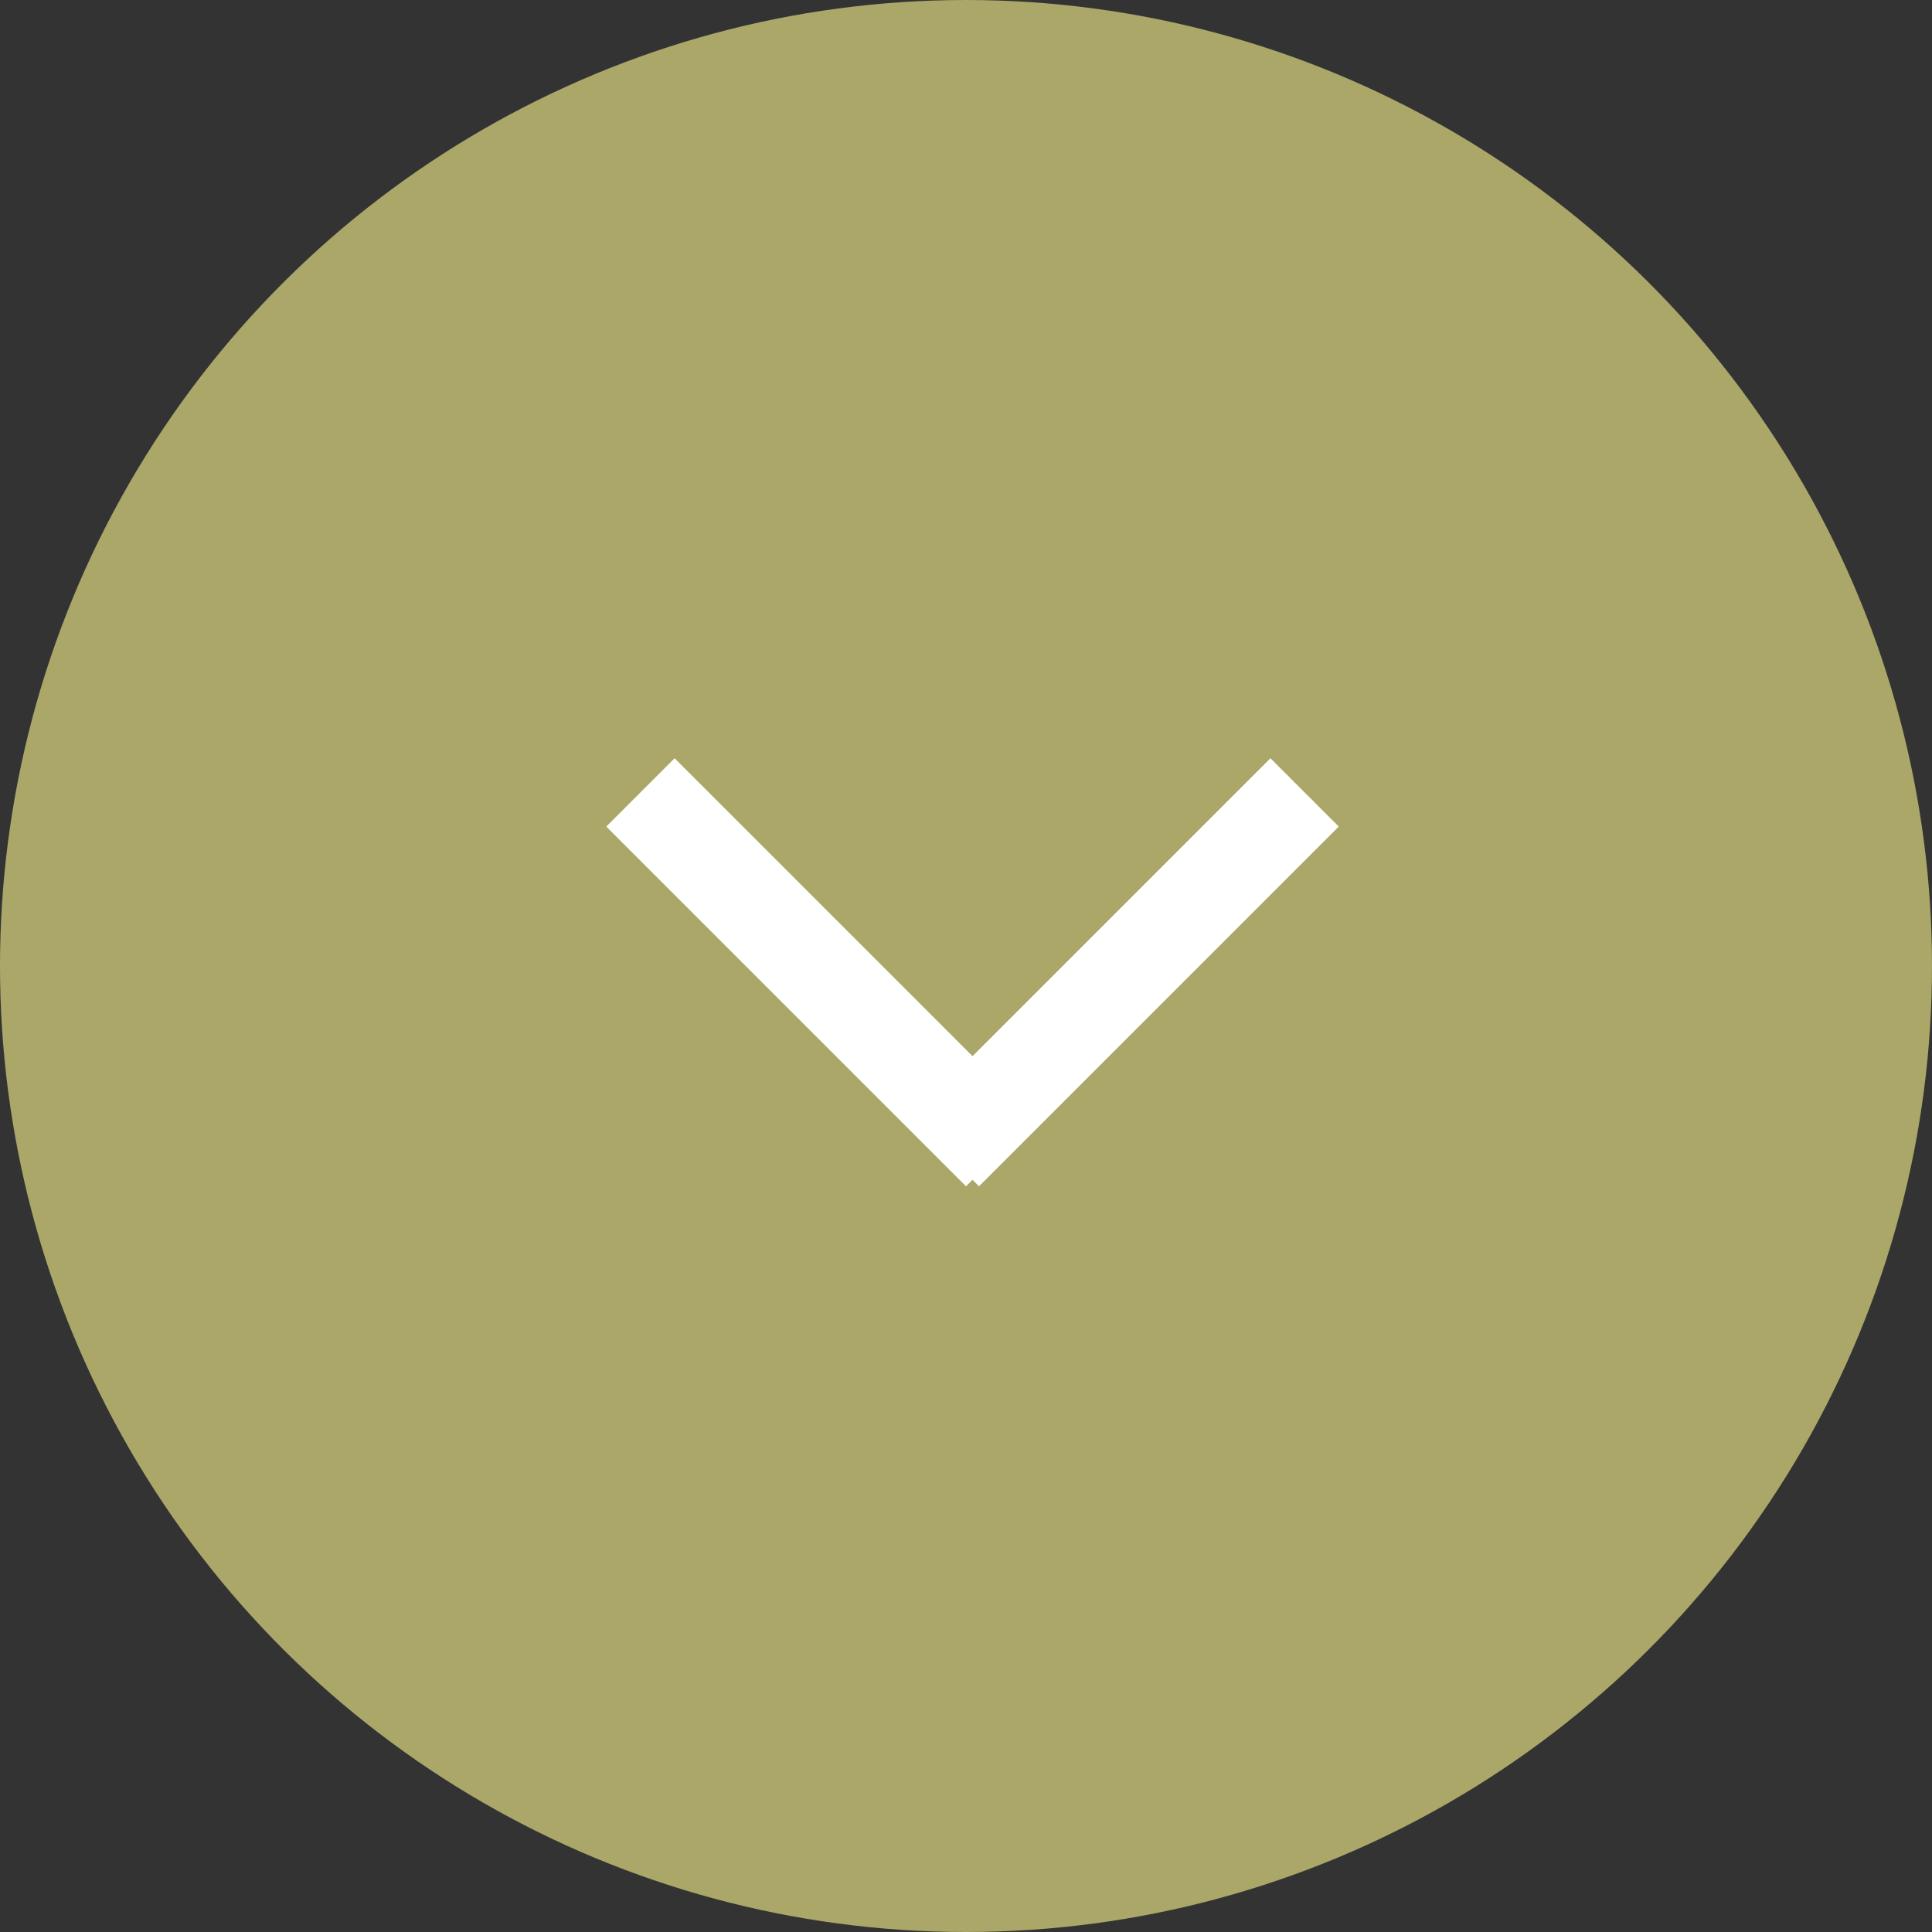 <svg xmlns="http://www.w3.org/2000/svg" width="20" height="20" viewBox="0 0 20 20">
  <rect x="0" y="0" width="20" height="20" fill="#333333" stroke="none"/>
  <g id="Group_381" data-name="Group 381" transform="translate(2414 -371.447) rotate(90)">
    <circle id="Ellipse_4" data-name="Ellipse 4" cx="10" cy="10" r="10" transform="translate(371.447 2394)" fill="#aaa769"/>
    <g id="Group_165" data-name="Group 165" transform="translate(379.65 2400.495)">
      <line id="Line_46" data-name="Line 46" x2="3.724" y2="3.724" fill="none" stroke="#fff" stroke-width="1"/>
      <line id="Line_47" data-name="Line 47" x2="3.724" y2="3.724" transform="translate(3.724 3.151) rotate(90)" fill="none" stroke="#fff" stroke-width="1"/>
    </g>
  </g>
</svg>
